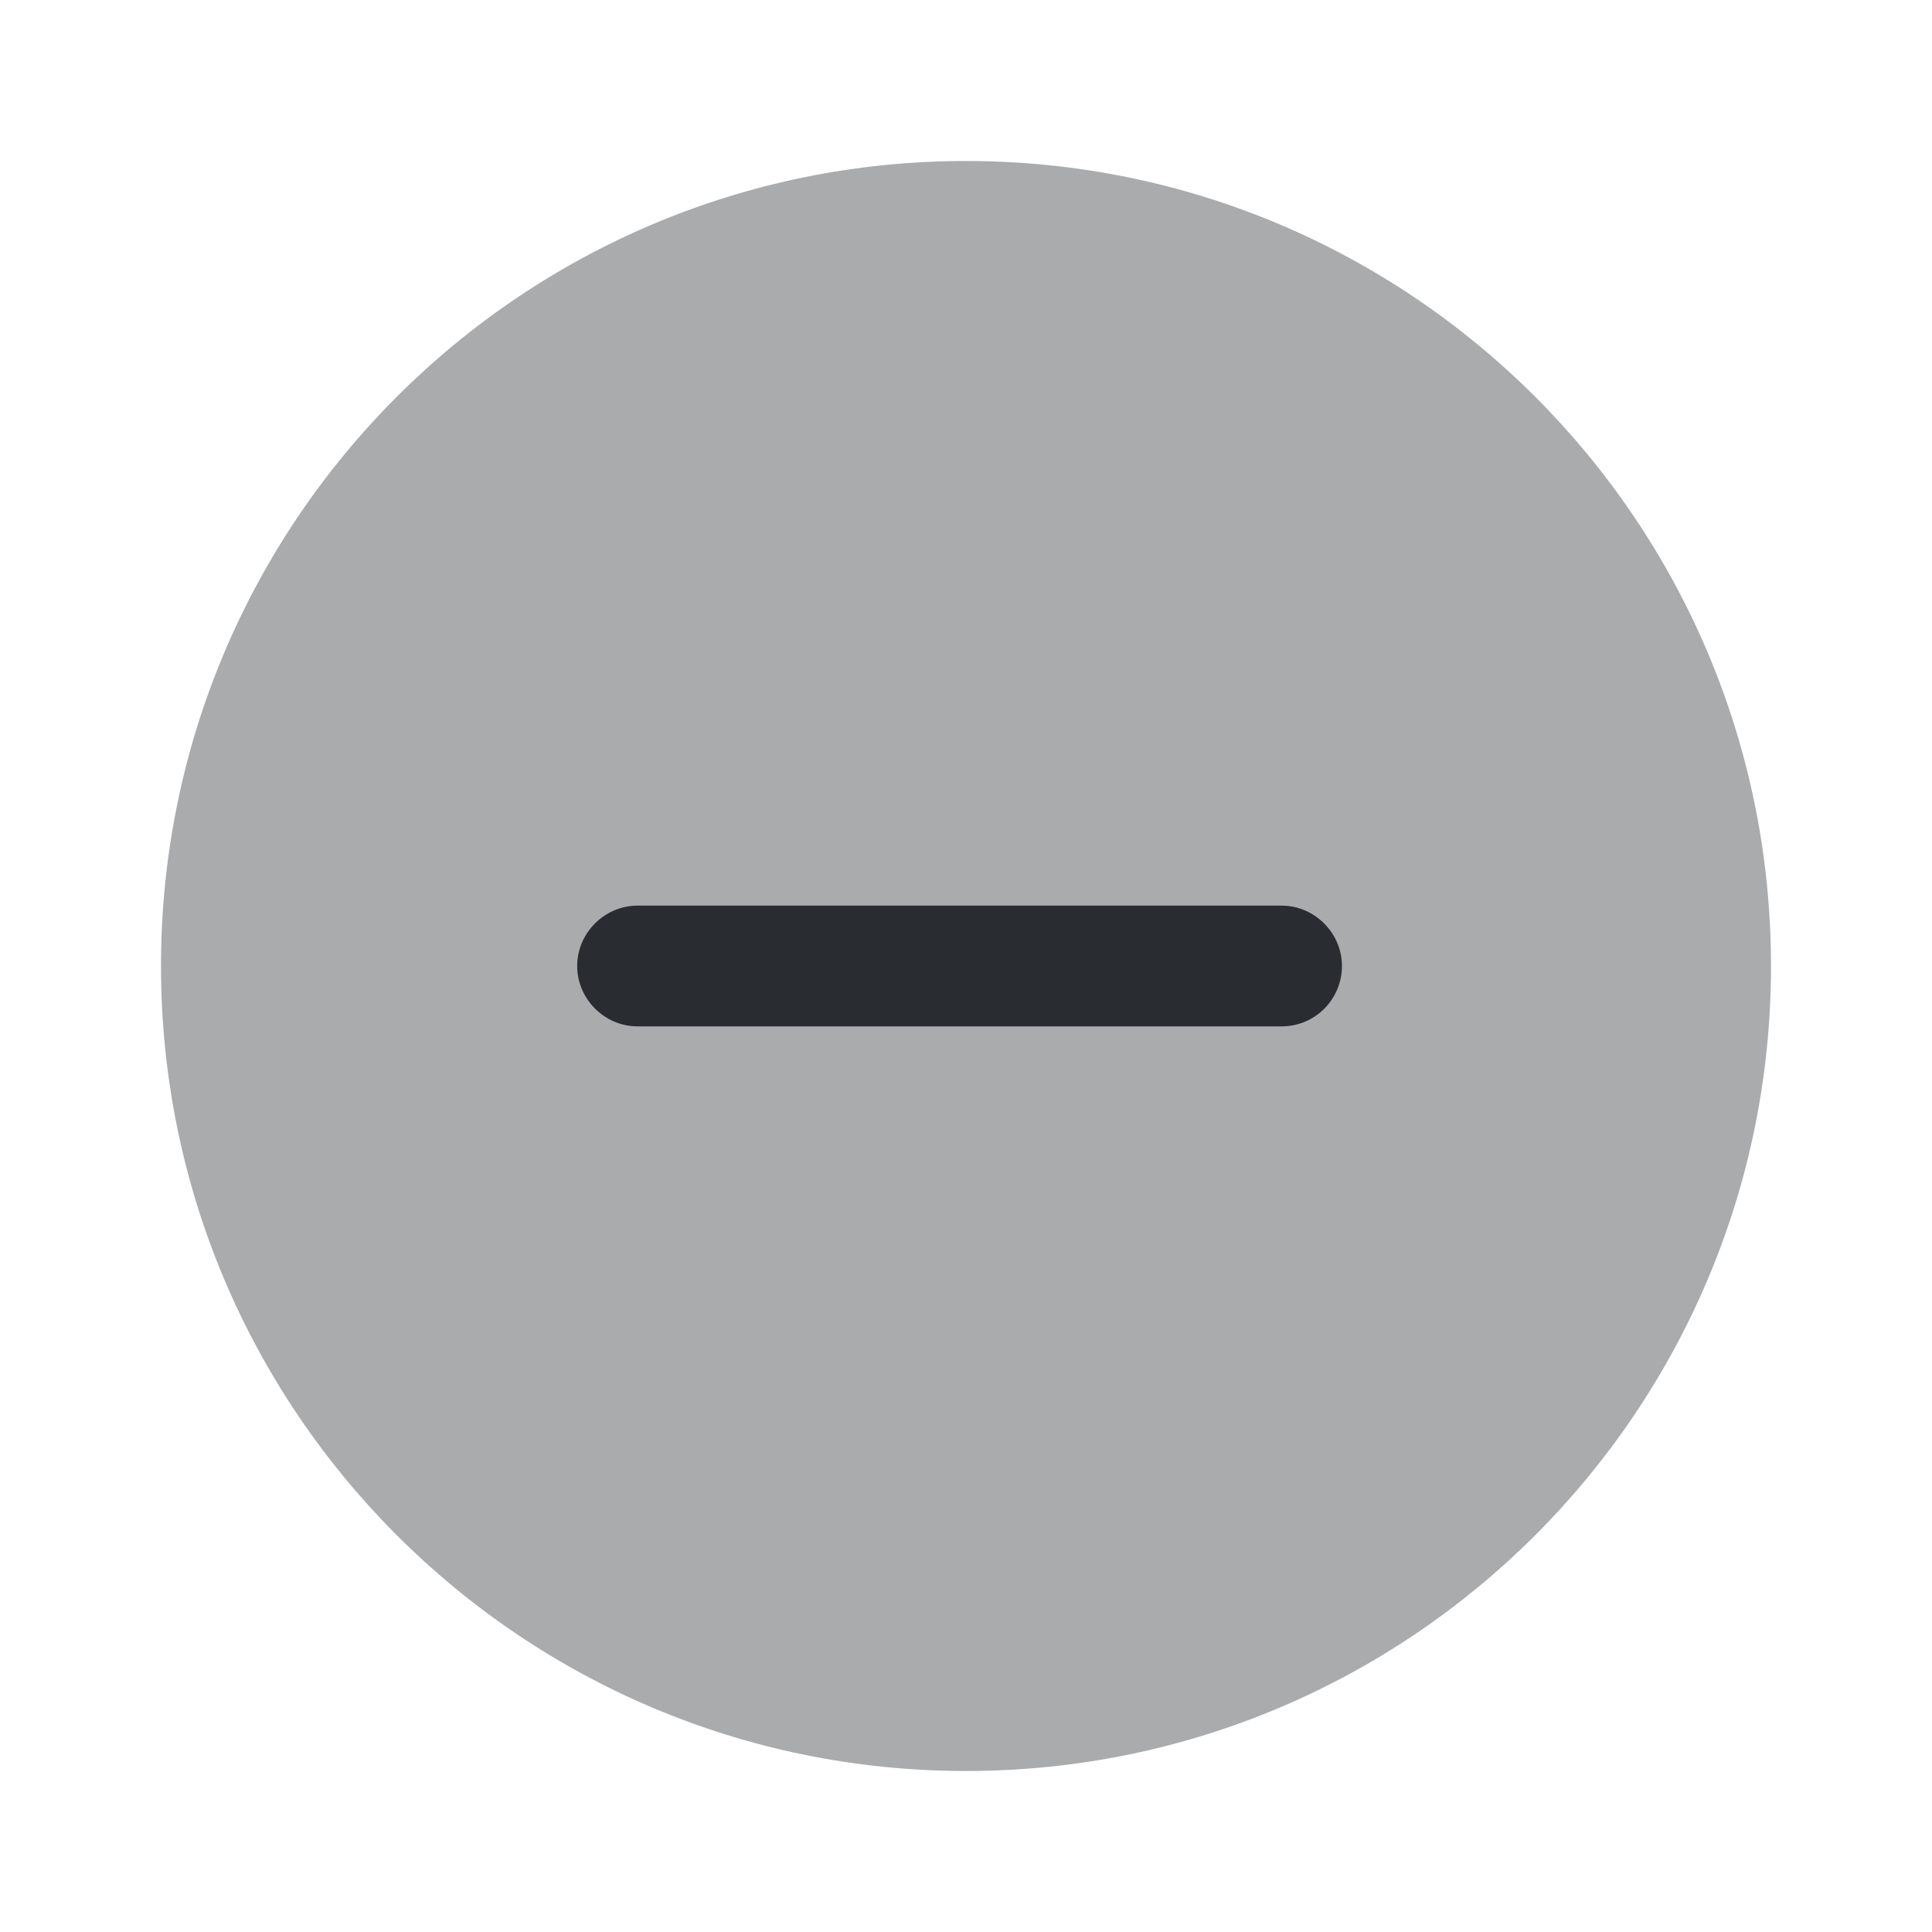 <svg width="24" height="24" viewBox="0 0 24 24" fill="none" xmlns="http://www.w3.org/2000/svg">
<path opacity="0.4" d="M12 22C17.523 22 22 17.523 22 12C22 6.477 17.523 2 12 2C6.477 2 2 6.477 2 12C2 17.523 6.477 22 12 22Z" fill="#292D32"/>
<path d="M15.92 12.75H7.92C7.51 12.75 7.17 12.41 7.17 12C7.17 11.59 7.51 11.25 7.92 11.25H15.92C16.33 11.25 16.67 11.59 16.67 12C16.67 12.41 16.34 12.75 15.92 12.75Z" fill="#292D32"/>
</svg>
